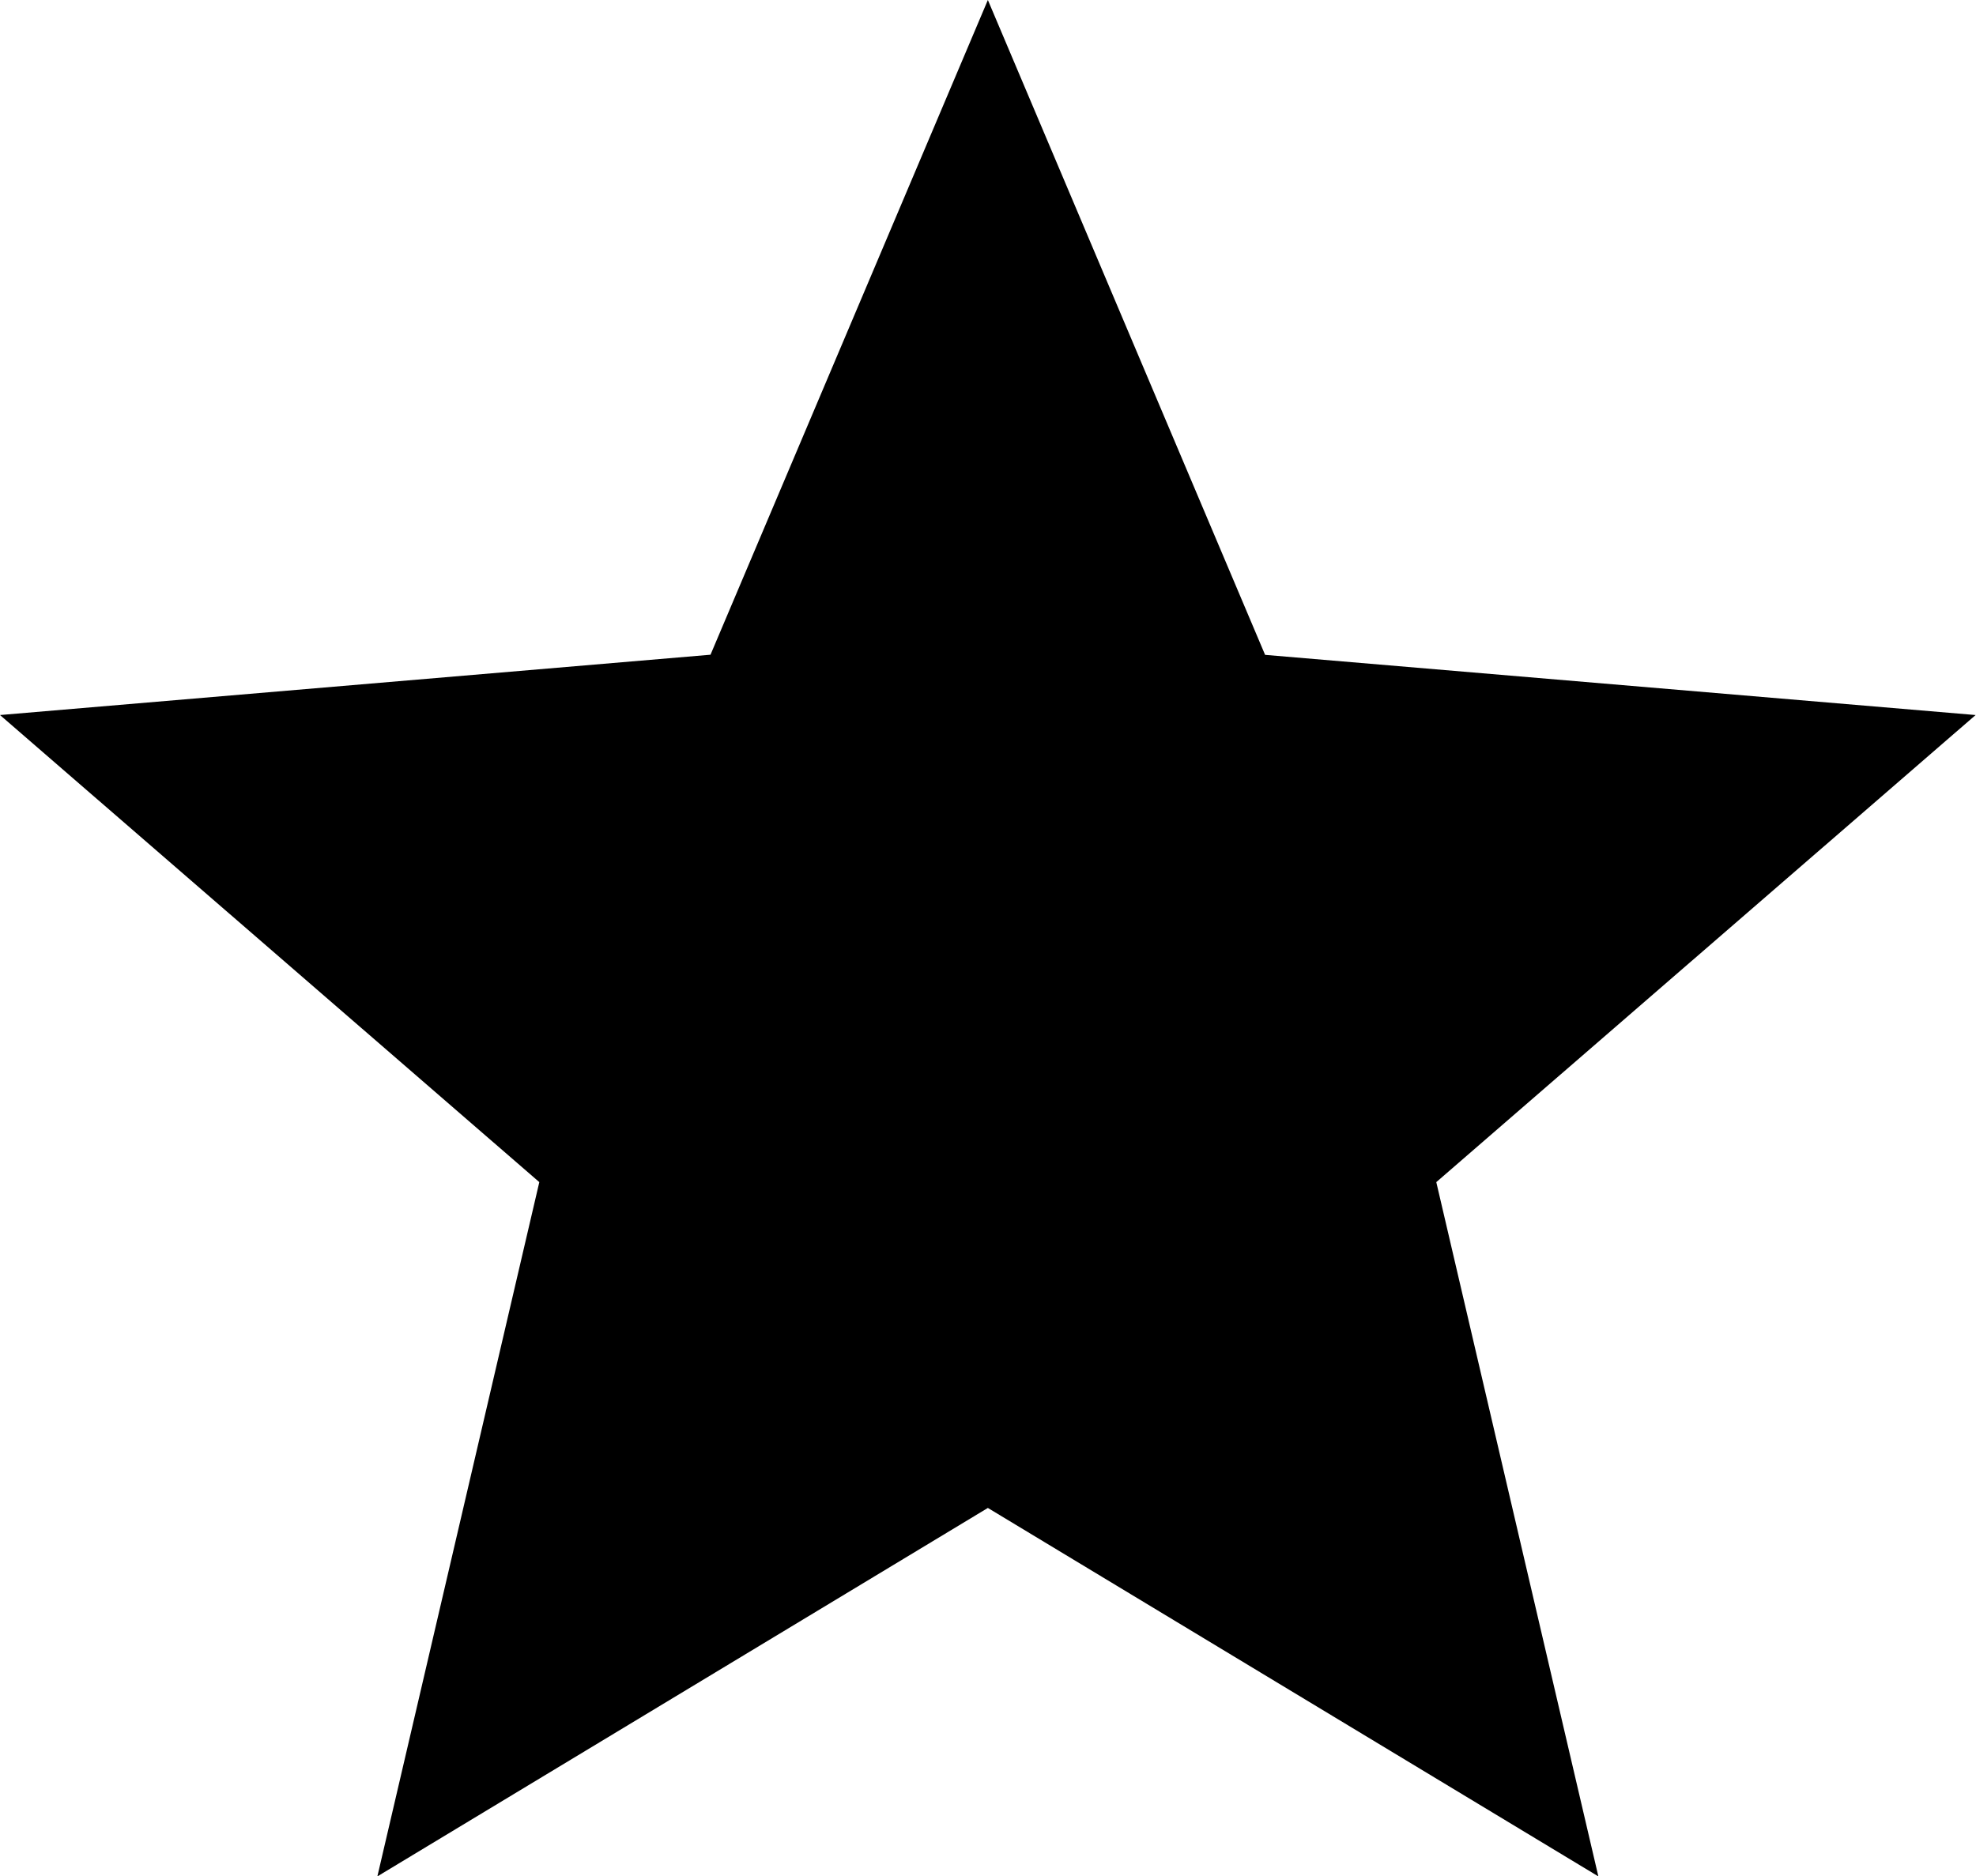 <svg xmlns="http://www.w3.org/2000/svg" fill="none" viewBox="0 0 14.74 14">
  <path d="M7.369,11.251,11.923,14,10.714,8.82l4.023-3.485-5.3-.449L7.369,0,5.3,4.885,0,5.335,4.023,8.82,2.815,14Z" fill="currentColor"/>
</svg>